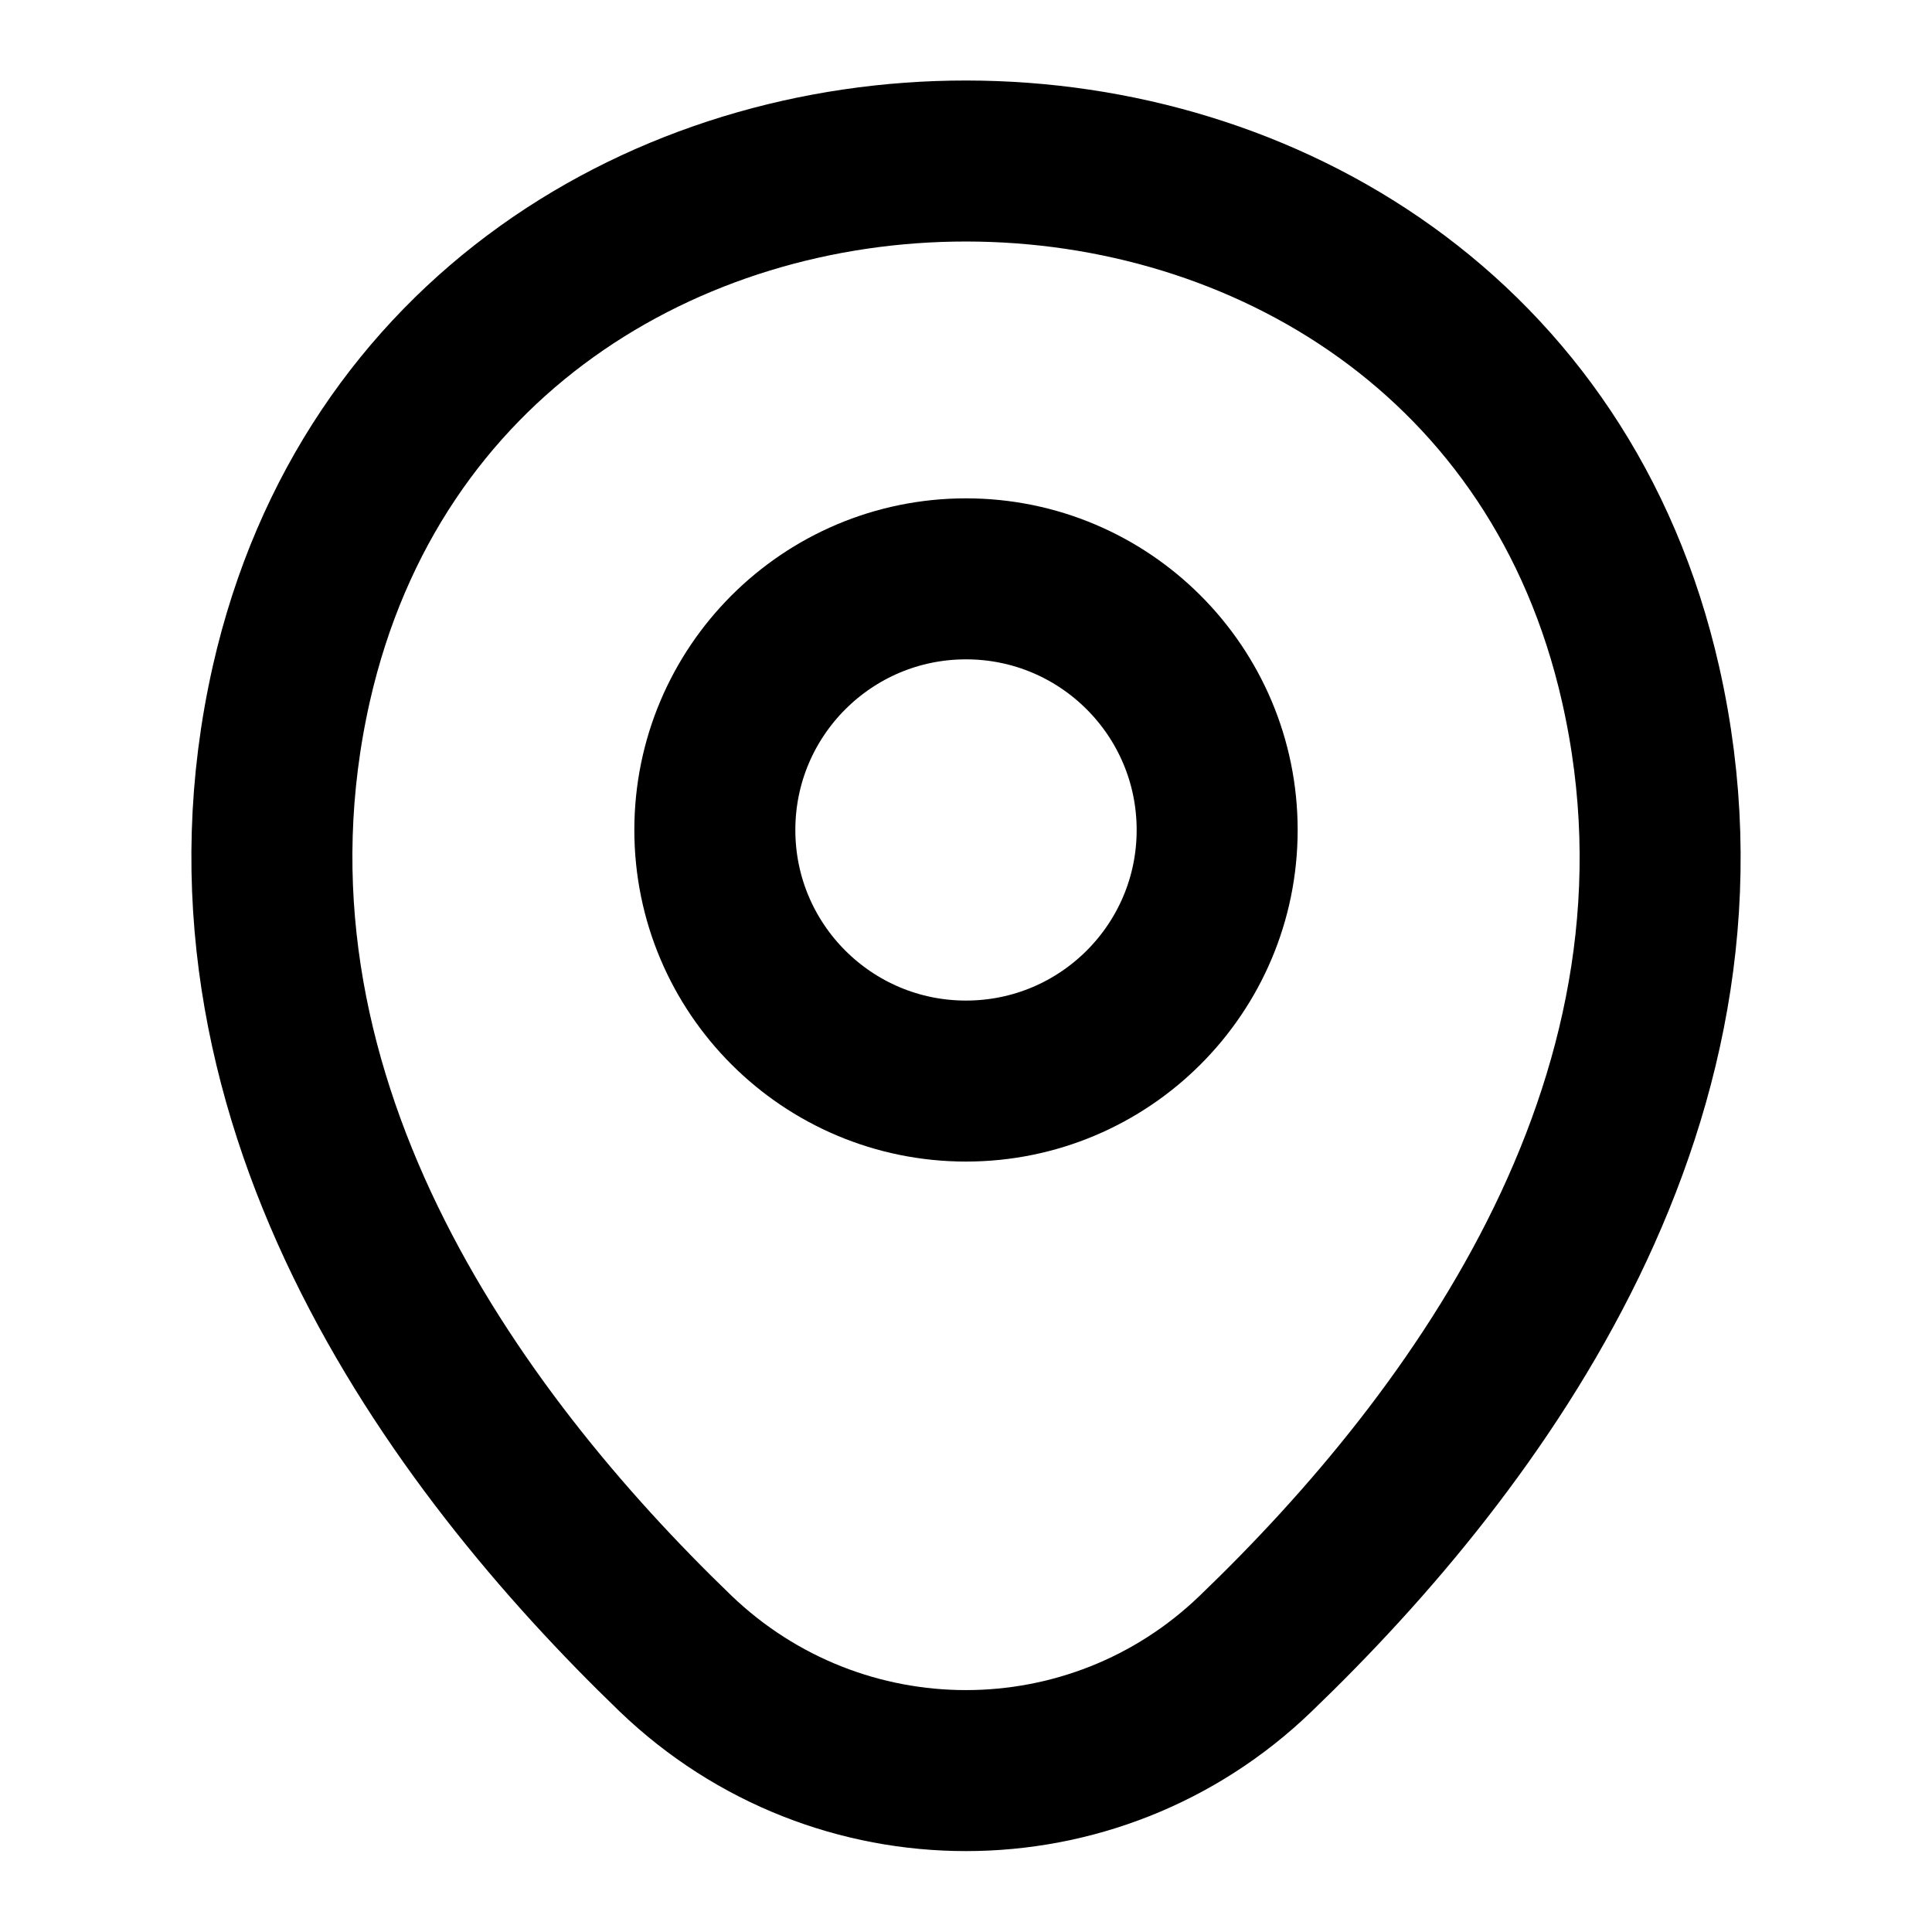 <svg width="18" height="18" viewBox="0 0 18 18" fill="none" xmlns="http://www.w3.org/2000/svg">
<path d="M9 10.072C10.292 10.072 11.34 9.025 11.34 7.733C11.34 6.44 10.292 5.393 9 5.393C7.708 5.393 6.66 6.44 6.66 7.733C6.66 9.025 7.708 10.072 9 10.072Z" stroke="black" stroke-width="1.5"/>
<path d="M2.715 6.367C4.193 -0.127 13.815 -0.12 15.285 6.375C16.148 10.185 13.777 13.41 11.7 15.405C10.193 16.86 7.808 16.86 6.293 15.405C4.223 13.41 1.853 10.178 2.715 6.367Z" stroke="black" stroke-width="1.5"/>
</svg>
